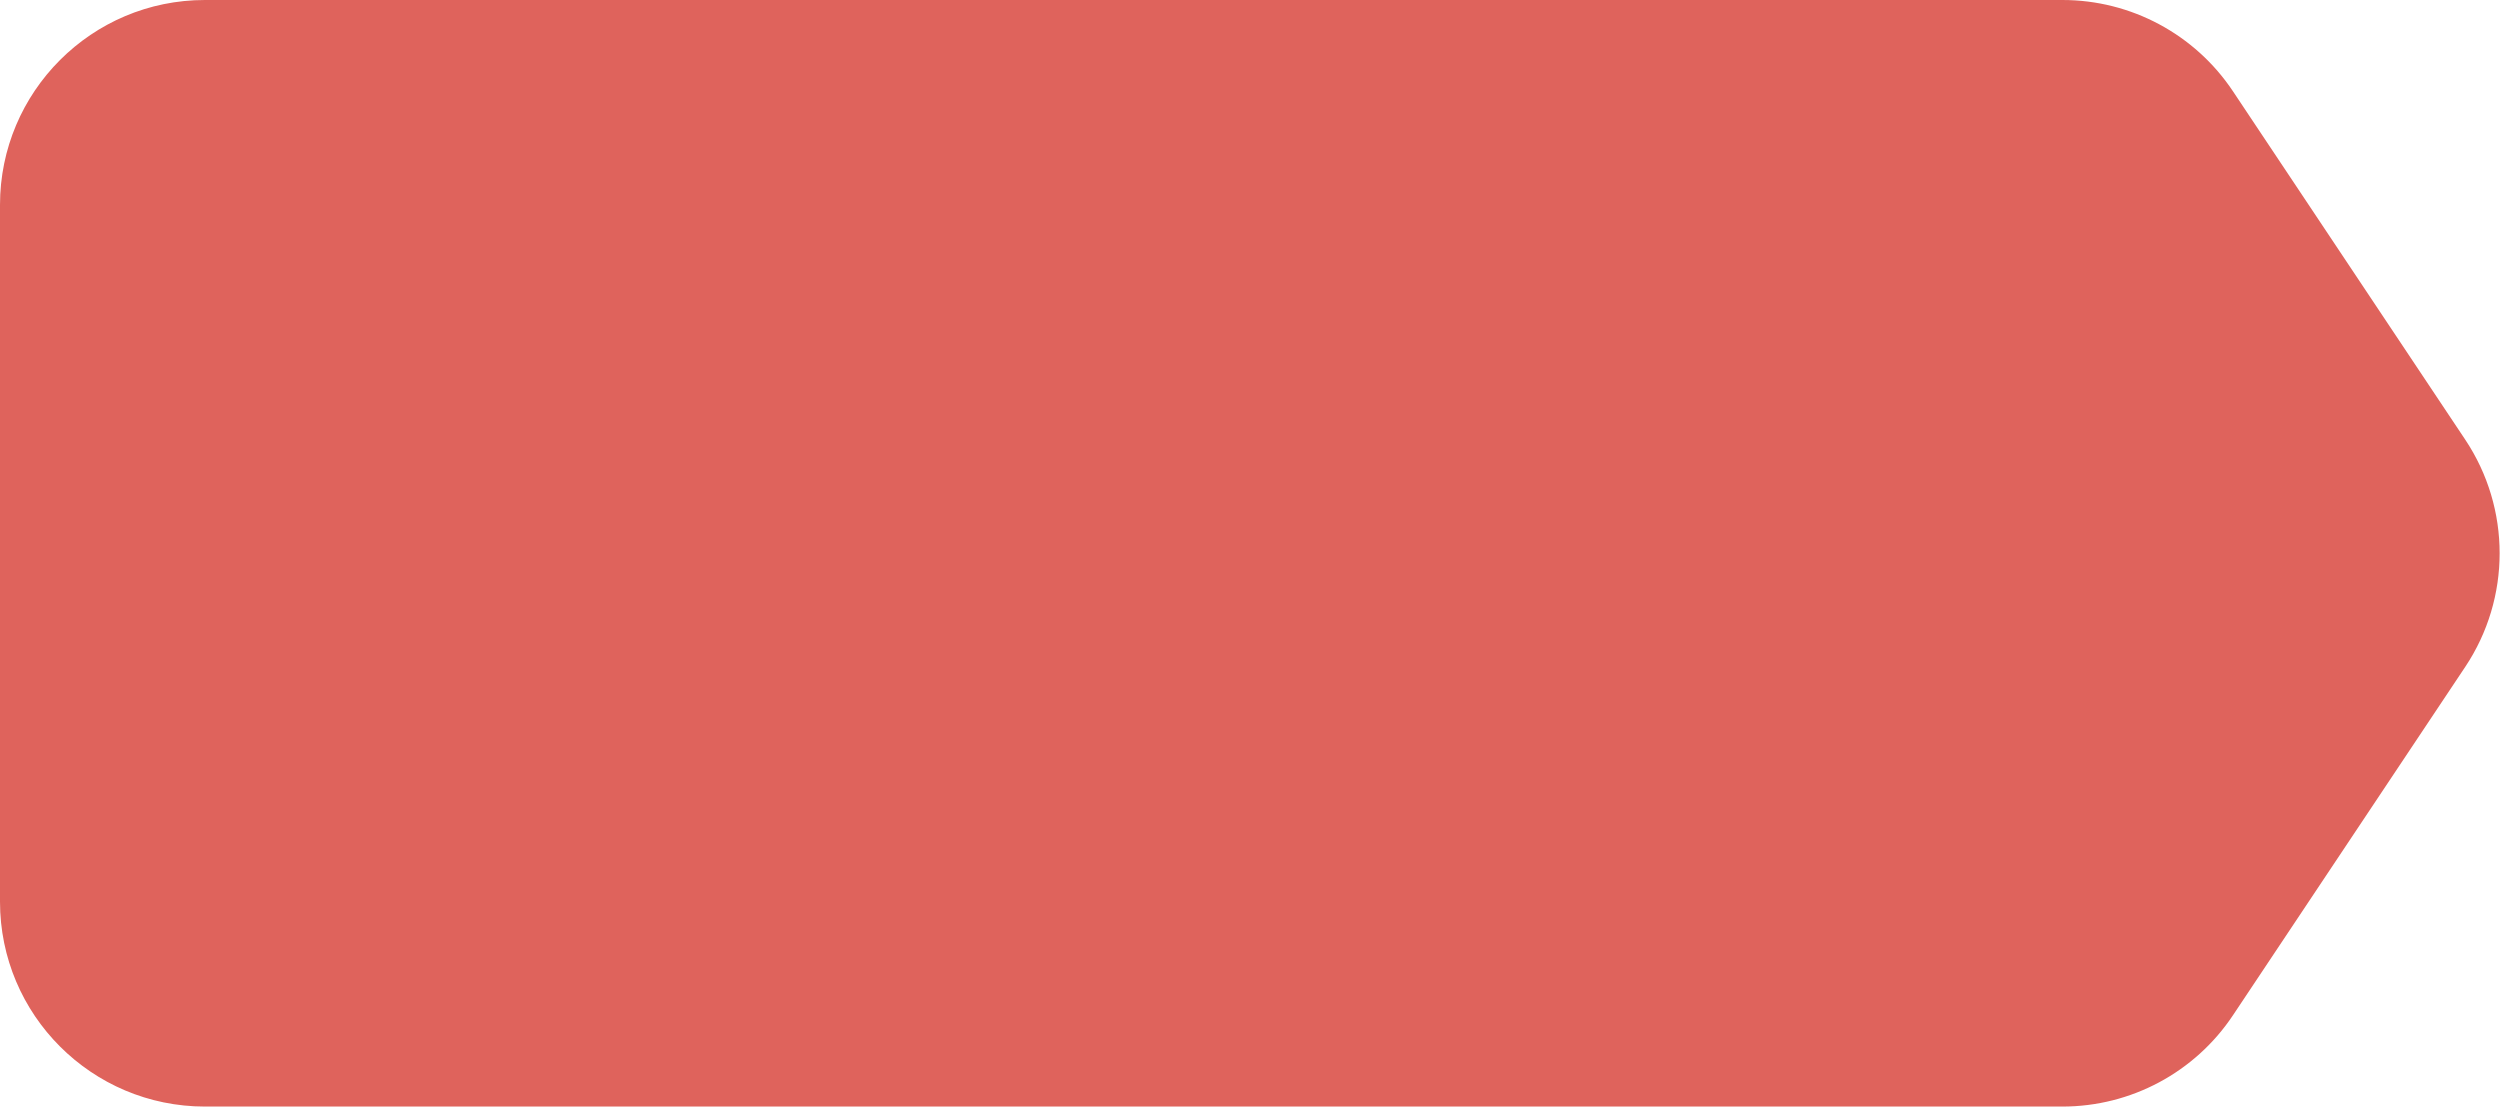 <svg width="61" height="27" viewBox="0 0 61 27" fill="none" xmlns="http://www.w3.org/2000/svg">
<path d="M0 5C0 2.239 2.239 0 5 0H50.324C51.996 0 53.557 0.836 54.484 2.227L60.151 10.726C61.271 12.406 61.271 14.594 60.151 16.273L54.484 24.773C53.557 26.165 51.996 27 50.324 27H5C2.239 27 0 24.761 0 22V5Z" fill="#DF635C"/>
</svg>
